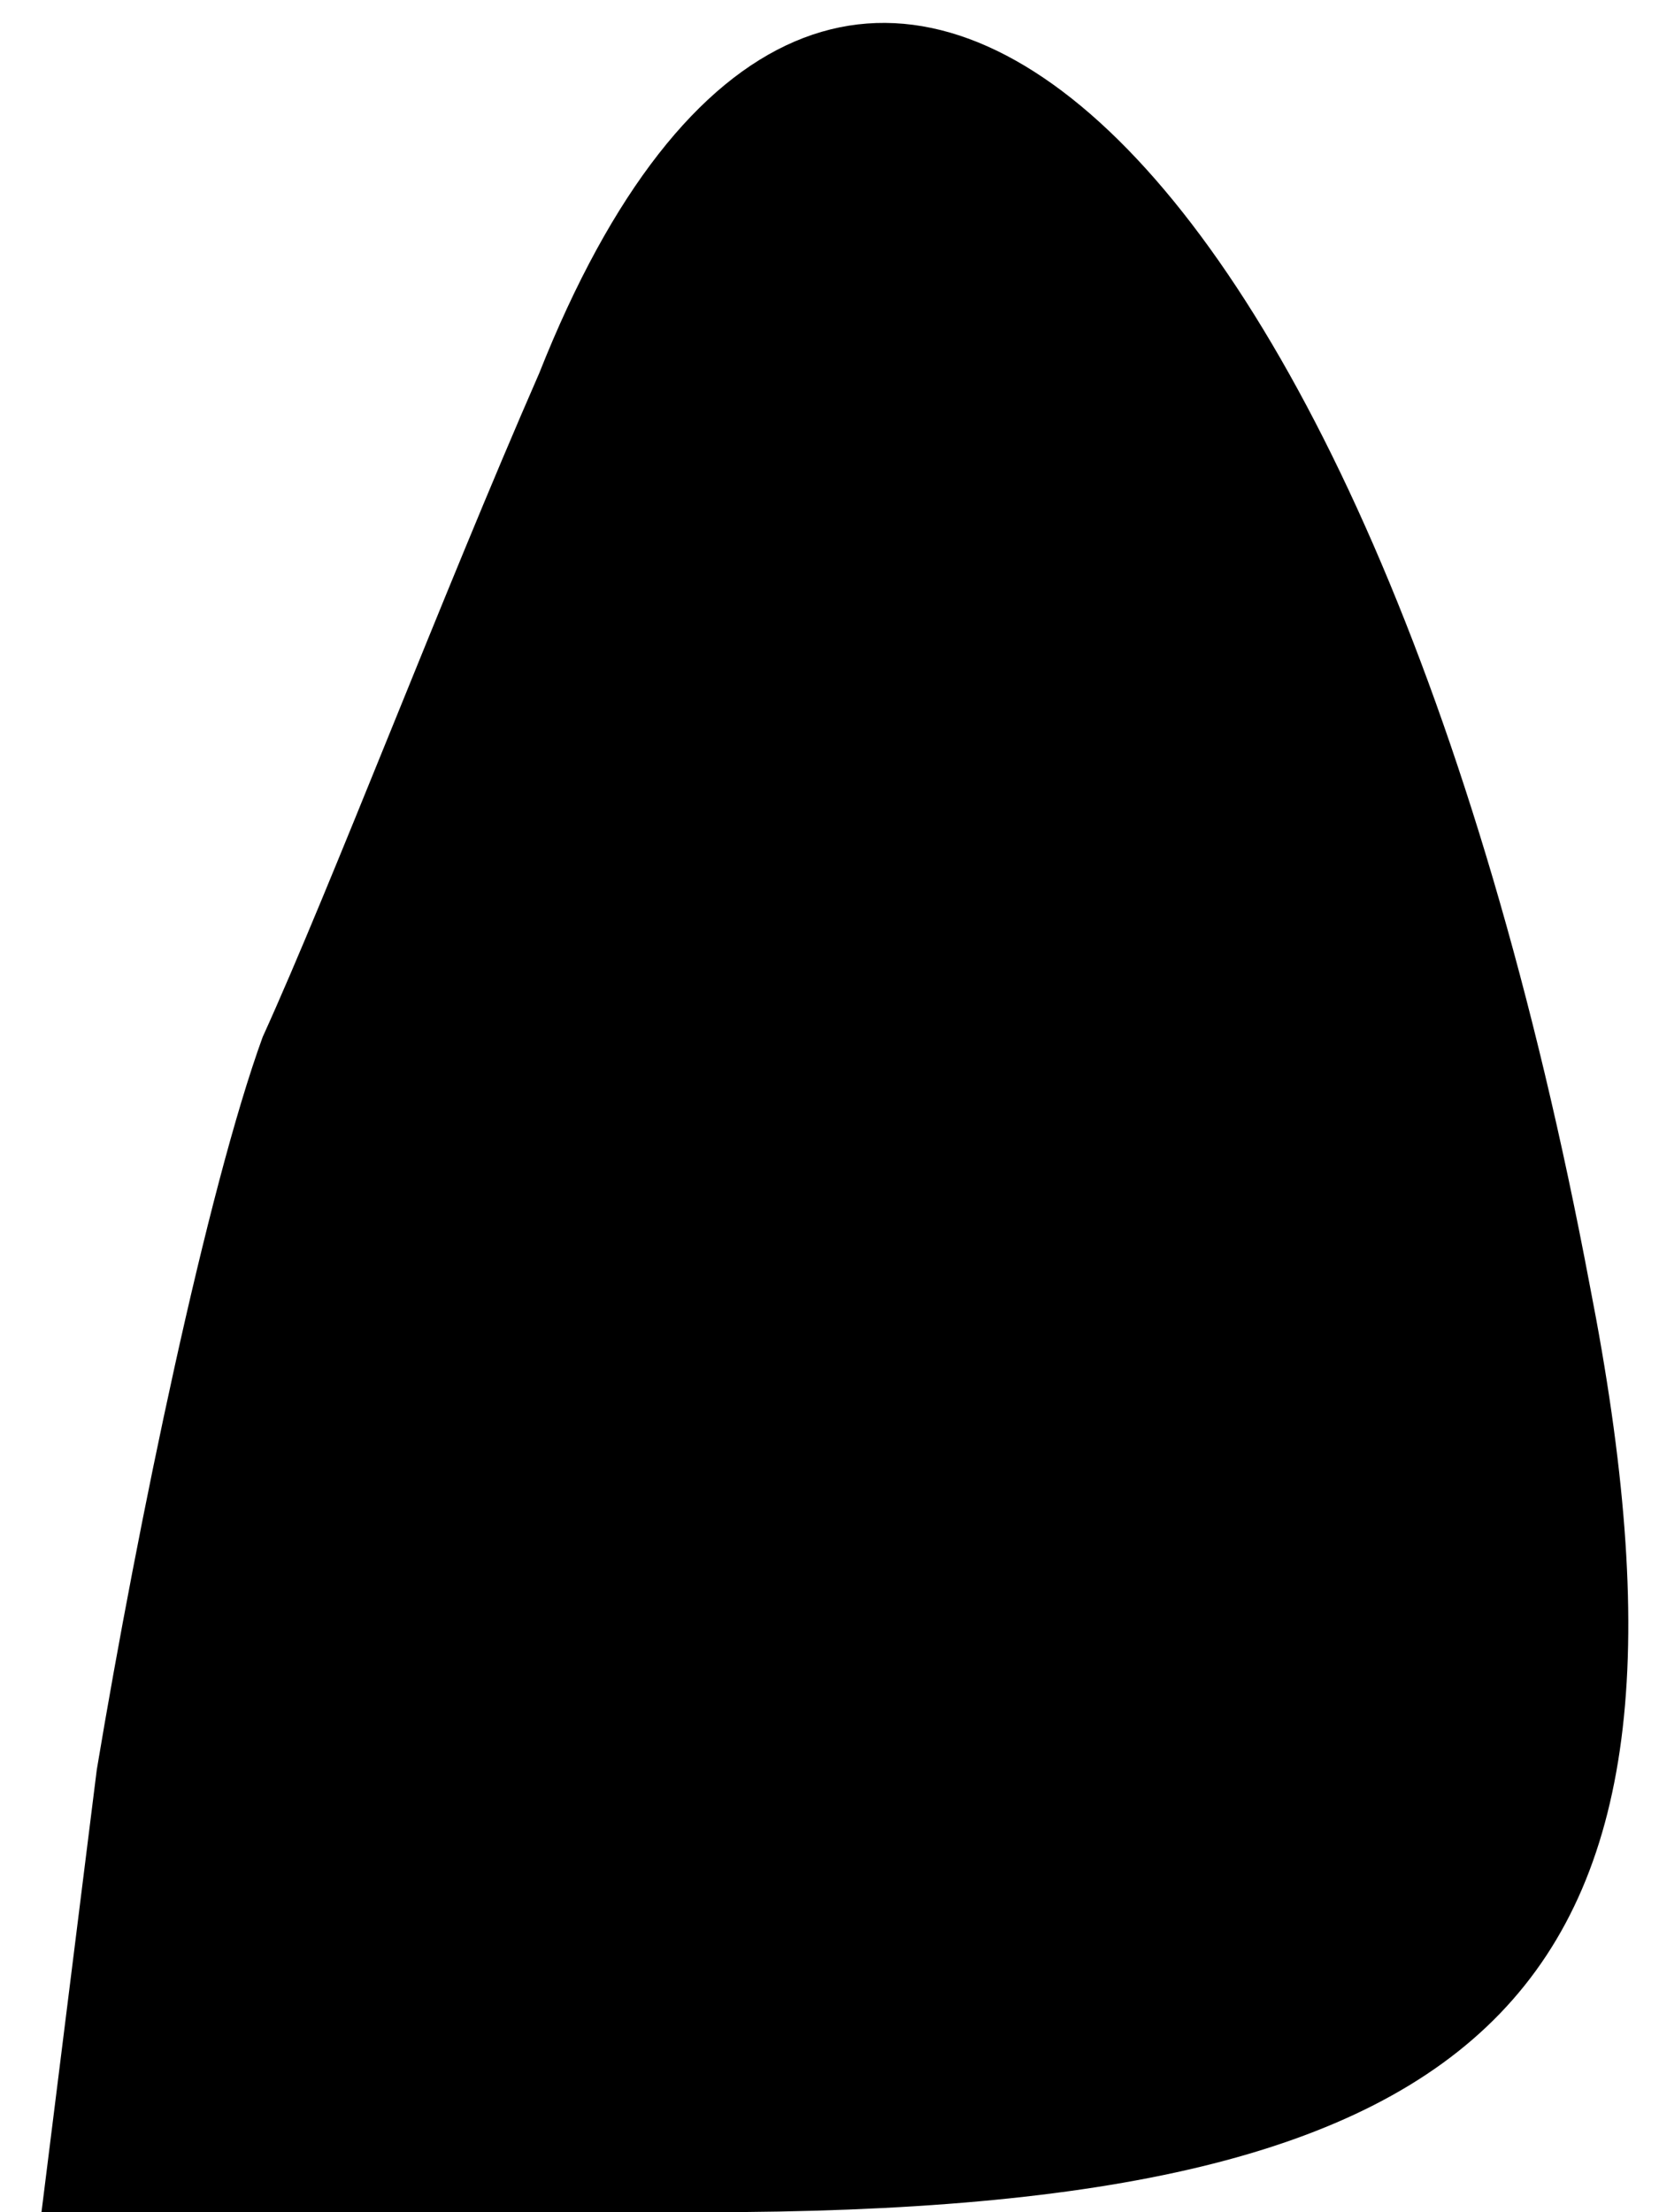 <?xml version="1.0" standalone="no"?>
<!DOCTYPE svg PUBLIC "-//W3C//DTD SVG 20010904//EN"
 "http://www.w3.org/TR/2001/REC-SVG-20010904/DTD/svg10.dtd">
<svg version="1.0" xmlns="http://www.w3.org/2000/svg"
 width="12pt" height="16pt" viewBox="0 0 12 16"
 preserveAspectRatio="xMidYMid meet">
<g transform="translate(0,16) scale(0.1,-0.1)"
fill="#000000" stroke="none">
<path fill="#000000" stroke="none" d="M39 133 c-7 -16 -15 -37 -20 -48 -4
-11 -9 -35 -12 -53 l-4 -32 48 0 c58 0 74 16 64 67 -16 85 -55 119 -76 66z"/>
</g>
</svg>
